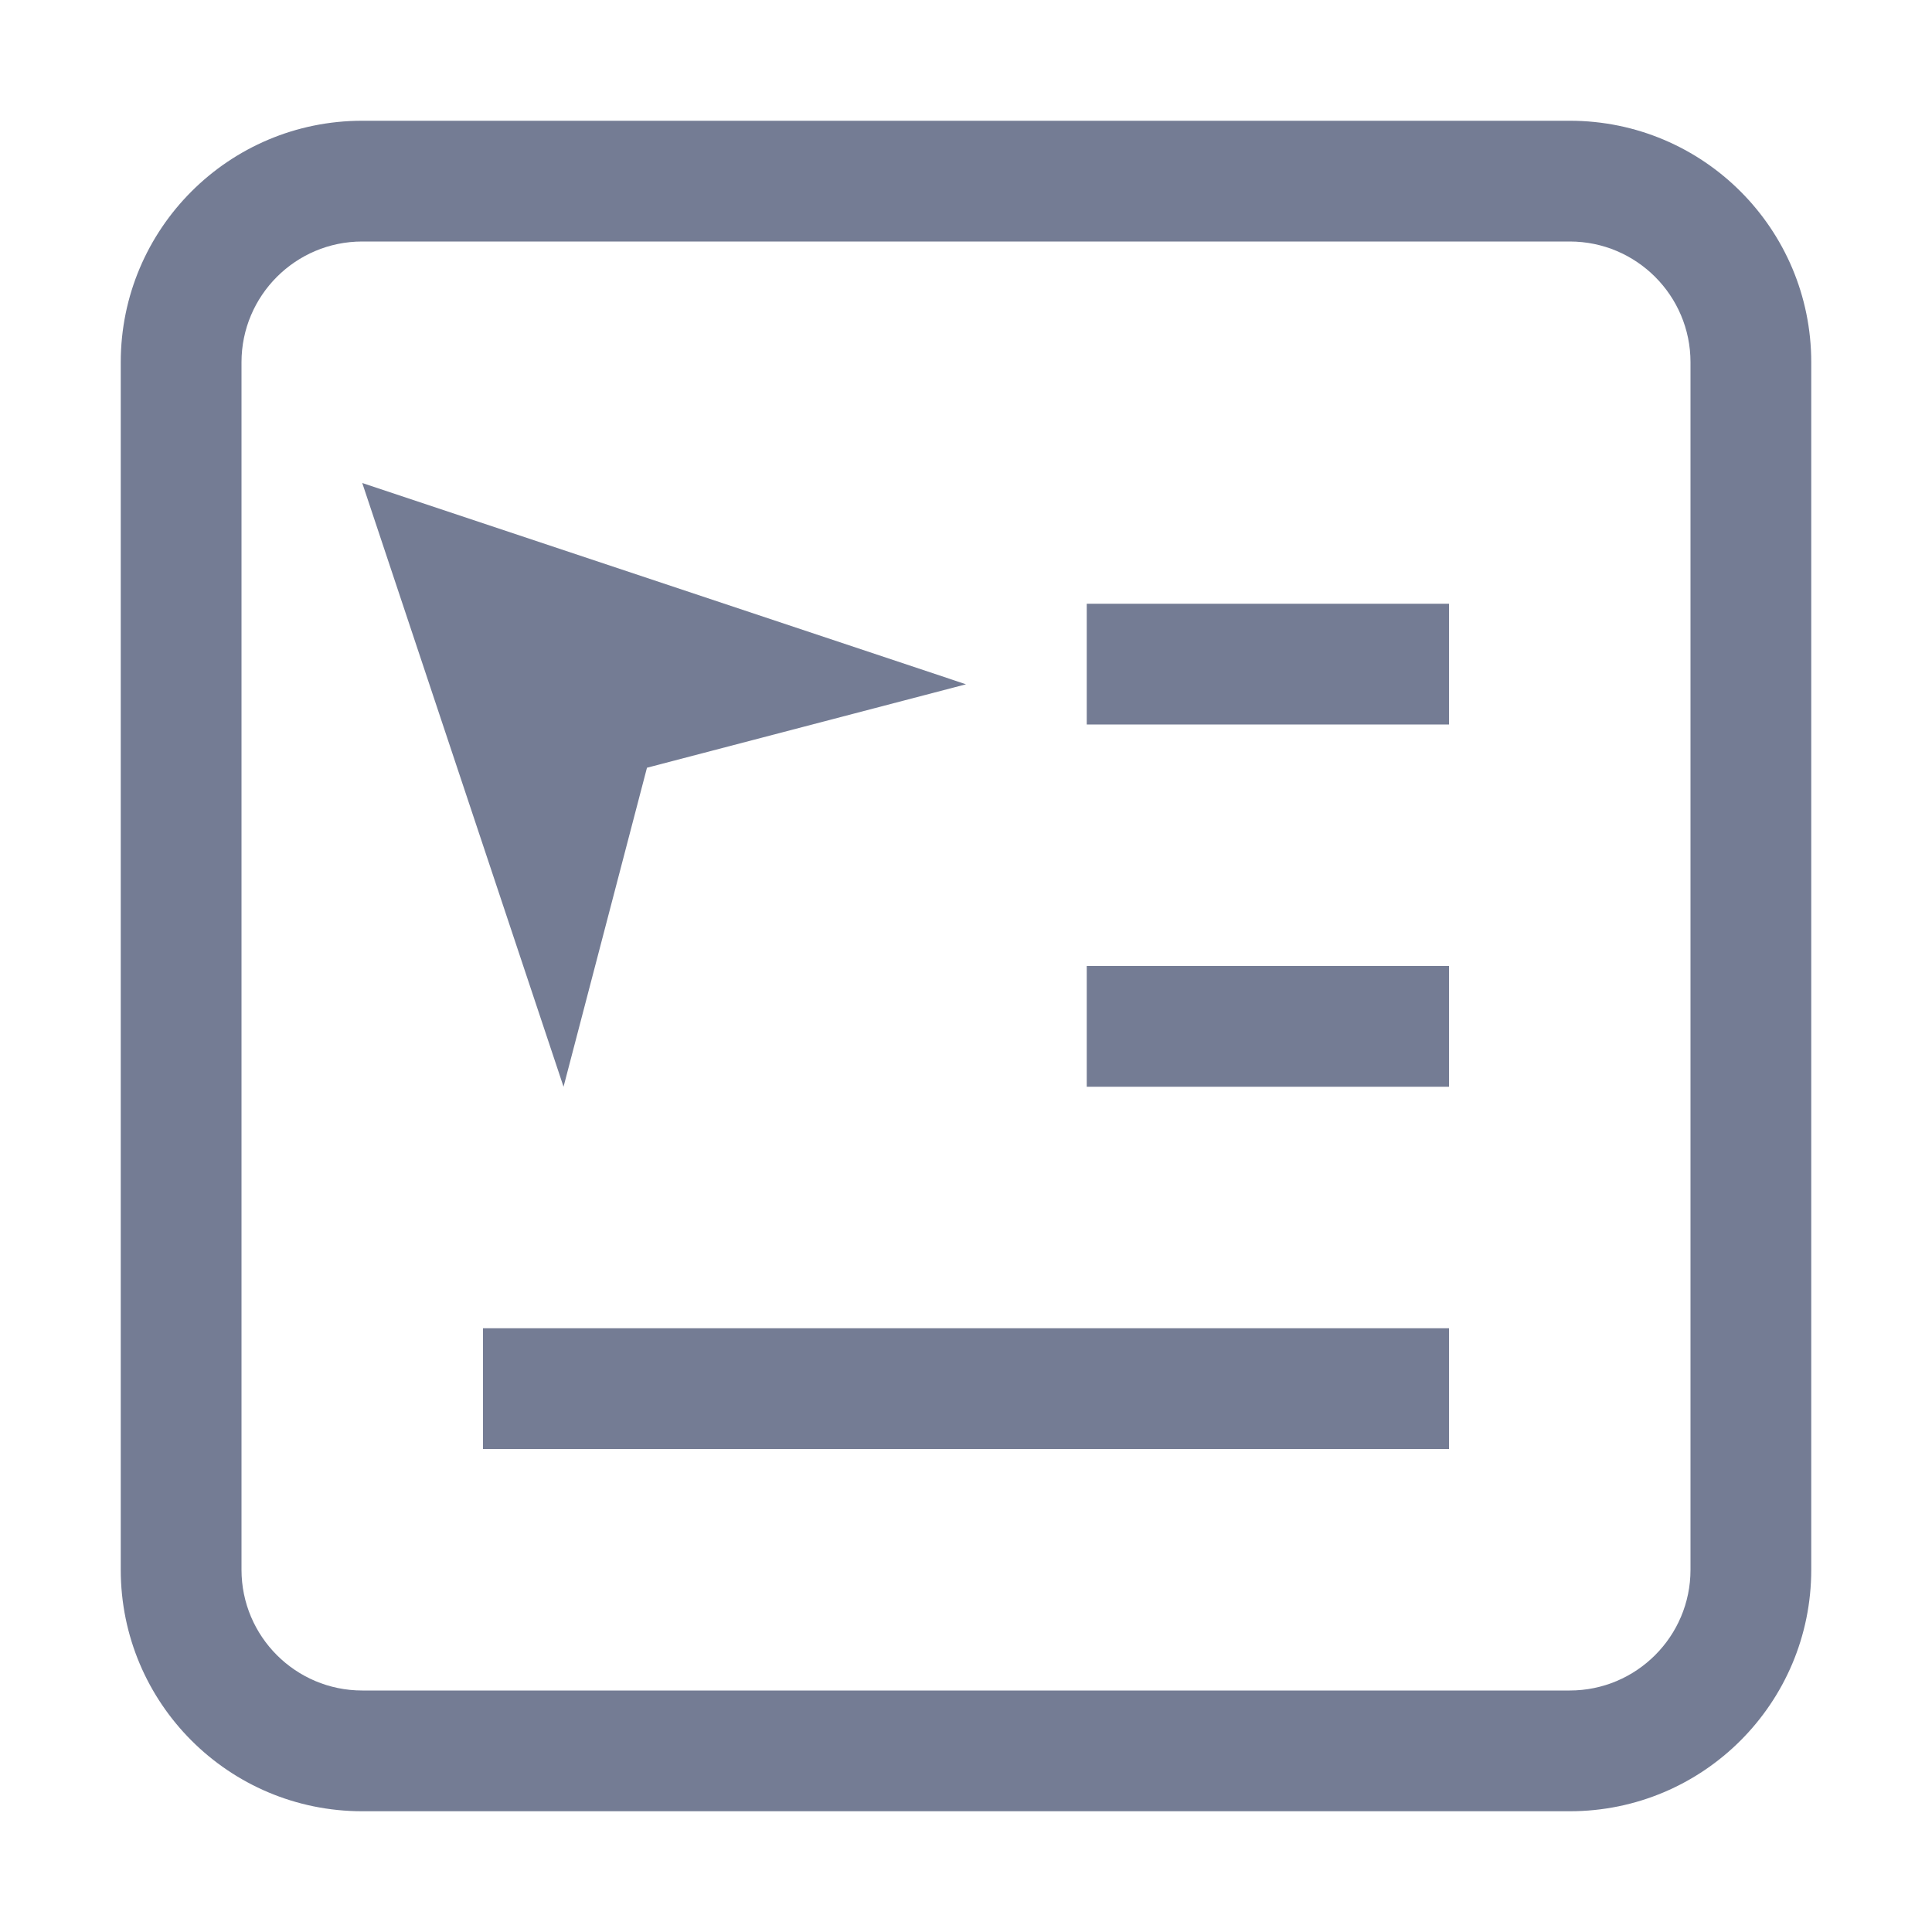 <svg width="16" height="16" viewBox="0 0 16 16" fill="none" xmlns="http://www.w3.org/2000/svg">
<path d="M4.667 9L3 4L8 5.667L5.358 6.358L4.667 9Z" fill="#747C94"/>
<path d="M12 5H9V6H12V5Z" fill="#747C94"/>
<path d="M9 8H12V9H9V8Z" fill="#747C94"/>
<path d="M12 12V11H4V12H12Z" fill="#747C94"/>
<path d="M1 3C1 1.895 1.895 1 3 1H13C14.105 1 15 1.895 15 3V13C15 14.105 14.105 15 13 15H3C1.895 15 1 14.105 1 13V3ZM2 3V13C2 13.552 2.448 14 3 14H13C13.552 14 14 13.552 14 13V3C14 2.448 13.552 2 13 2H3C2.448 2 2 2.448 2 3Z" fill="#747C94"/>
</svg>
